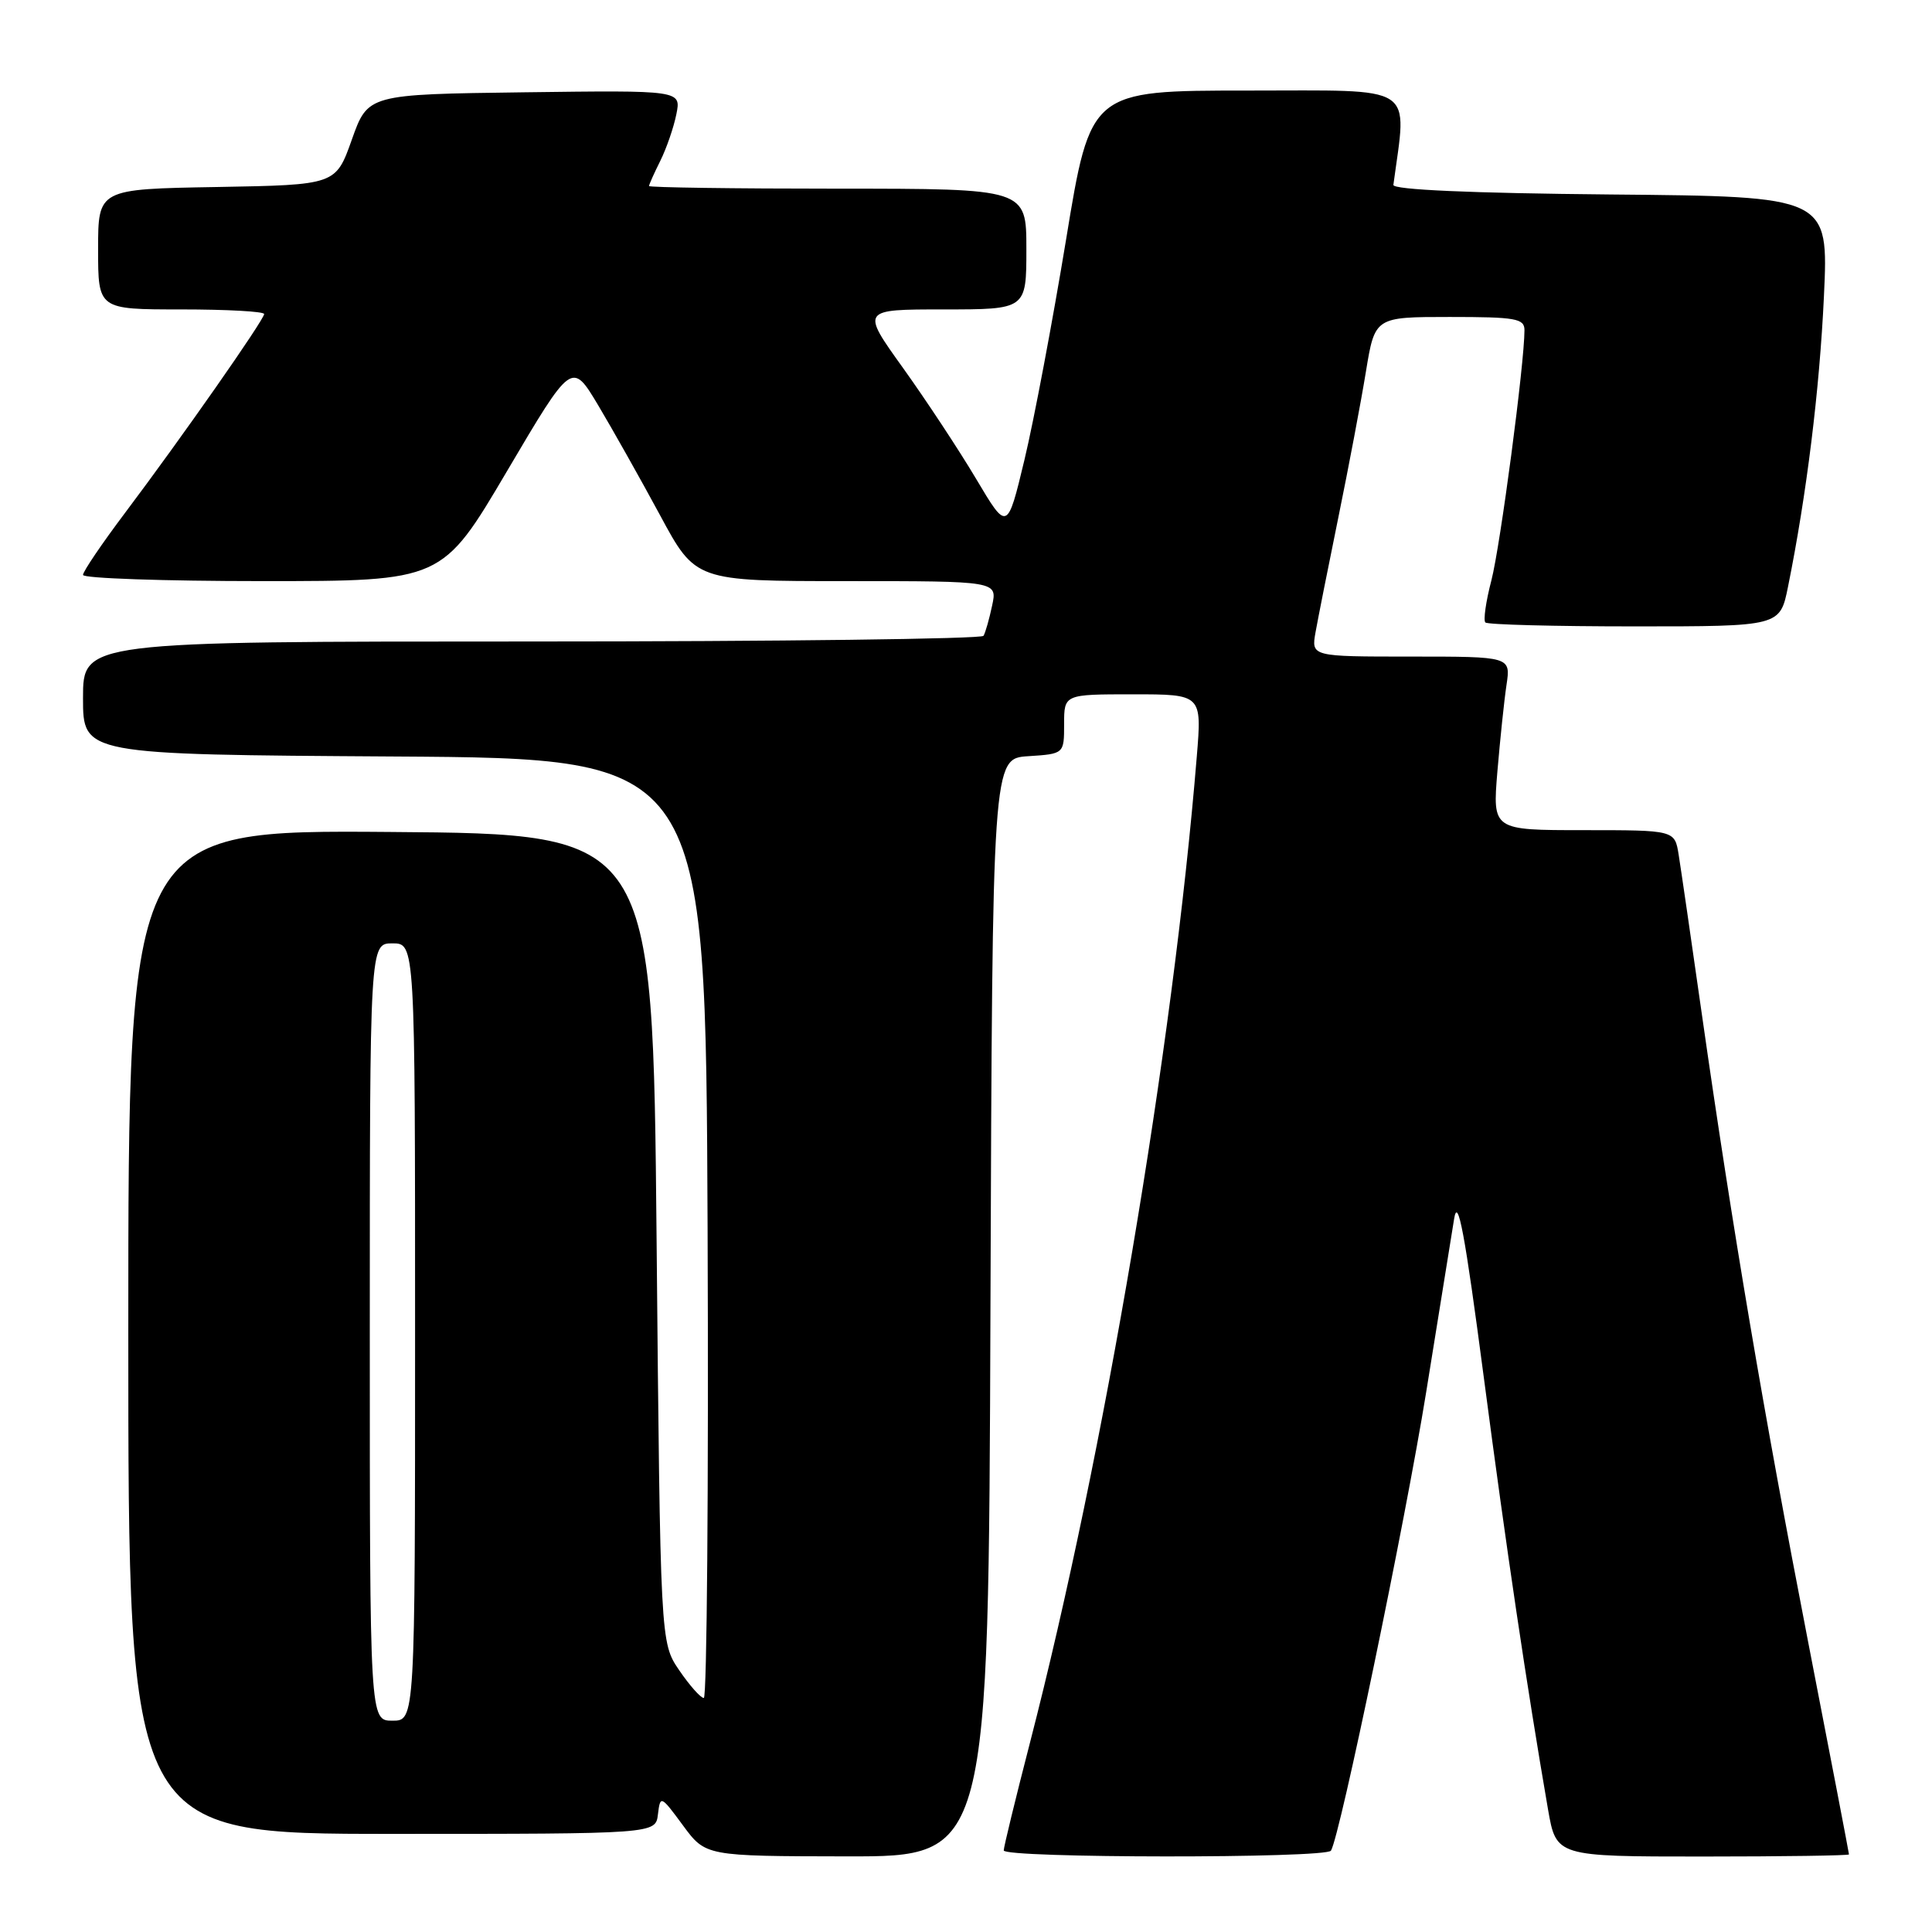 <?xml version="1.0" encoding="UTF-8" standalone="no"?>
<!DOCTYPE svg PUBLIC "-//W3C//DTD SVG 1.1//EN" "http://www.w3.org/Graphics/SVG/1.1/DTD/svg11.dtd" >
<svg xmlns="http://www.w3.org/2000/svg" xmlns:xlink="http://www.w3.org/1999/xlink" version="1.1" viewBox="0 0 256 256">
 <g >
 <path fill="currentColor"
d=" M 131.24 173.25 C 131.50 100.50 131.50 100.50 136.25 100.20 C 141.00 99.89 141.00 99.89 141.00 95.95 C 141.00 92.00 141.00 92.00 150.13 92.00 C 159.26 92.00 159.26 92.00 158.58 100.25 C 155.42 138.91 146.29 192.88 136.47 230.94 C 134.56 238.33 133.00 244.75 133.00 245.19 C 133.00 246.23 175.72 246.26 176.36 245.22 C 177.56 243.28 186.21 201.61 188.97 184.50 C 190.65 174.05 192.32 163.70 192.68 161.50 C 193.17 158.43 194.09 163.33 196.61 182.50 C 199.61 205.35 202.28 223.28 205.12 239.75 C 206.21 246.00 206.21 246.00 225.60 246.00 C 236.27 246.00 245.00 245.87 245.00 245.72 C 245.00 245.56 242.56 232.85 239.57 217.47 C 233.71 187.29 229.58 162.93 225.52 134.50 C 224.11 124.60 222.72 115.04 222.43 113.25 C 221.91 110.00 221.91 110.00 209.84 110.00 C 197.77 110.00 197.77 110.00 198.41 102.25 C 198.77 97.99 199.31 92.81 199.62 90.75 C 200.18 87.00 200.18 87.00 186.96 87.00 C 173.74 87.00 173.74 87.00 174.32 83.75 C 174.64 81.96 176.00 75.10 177.35 68.50 C 178.70 61.90 180.34 53.24 180.99 49.25 C 182.18 42.00 182.18 42.00 192.09 42.00 C 200.86 42.00 202.00 42.20 202.00 43.75 C 202.00 48.16 198.80 72.34 197.62 76.89 C 196.89 79.68 196.53 82.20 196.82 82.48 C 197.10 82.77 206.00 83.00 216.60 83.00 C 235.86 83.00 235.86 83.00 236.92 77.75 C 239.38 65.59 241.10 51.67 241.68 39.27 C 242.30 26.03 242.30 26.03 213.40 25.77 C 194.86 25.60 184.55 25.14 184.63 24.50 C 186.44 10.98 188.02 12.00 165.32 12.00 C 144.50 12.00 144.50 12.00 141.26 31.75 C 139.47 42.61 136.99 55.75 135.74 60.95 C 133.47 70.40 133.47 70.40 129.34 63.45 C 127.07 59.63 122.70 53.01 119.65 48.75 C 114.09 41.00 114.09 41.00 125.04 41.00 C 136.00 41.00 136.00 41.00 136.00 33.00 C 136.00 25.00 136.00 25.00 111.00 25.00 C 97.25 25.00 86.00 24.84 86.00 24.65 C 86.00 24.46 86.67 22.96 87.49 21.32 C 88.31 19.67 89.27 16.89 89.62 15.14 C 90.26 11.96 90.26 11.96 69.50 12.23 C 48.75 12.50 48.75 12.50 46.62 18.50 C 44.49 24.50 44.49 24.50 28.75 24.78 C 13.00 25.05 13.00 25.05 13.00 33.03 C 13.00 41.00 13.00 41.00 24.00 41.00 C 30.05 41.00 35.00 41.27 35.00 41.61 C 35.00 42.36 24.05 58.02 16.59 67.93 C 13.52 72.01 11.00 75.72 11.00 76.18 C 11.00 76.63 21.71 77.00 34.80 77.00 C 58.59 77.00 58.59 77.00 67.18 62.43 C 75.77 47.87 75.77 47.87 79.25 53.68 C 81.16 56.88 84.85 63.44 87.45 68.25 C 92.16 77.00 92.16 77.00 112.16 77.00 C 132.16 77.00 132.16 77.00 131.46 80.25 C 131.08 82.04 130.57 83.84 130.32 84.25 C 130.08 84.66 103.13 85.00 70.44 85.00 C 11.00 85.00 11.00 85.00 11.00 92.49 C 11.00 99.98 11.00 99.98 52.25 100.24 C 93.50 100.50 93.50 100.50 93.76 162.75 C 93.90 196.99 93.67 225.00 93.26 224.99 C 92.84 224.99 91.38 223.34 90.00 221.32 C 87.50 217.65 87.50 217.65 87.00 164.07 C 86.50 110.50 86.50 110.50 51.75 110.24 C 17.00 109.97 17.00 109.97 17.00 176.49 C 17.00 243.00 17.00 243.00 51.93 243.00 C 86.87 243.00 86.87 243.00 87.18 240.41 C 87.49 237.86 87.56 237.89 90.50 241.88 C 93.50 245.95 93.50 245.95 112.24 245.98 C 130.99 246.00 130.99 246.00 131.24 173.25 Z  M 49.00 176.50 C 49.00 125.00 49.00 125.00 52.00 125.00 C 55.00 125.00 55.00 125.00 55.00 176.50 C 55.00 228.00 55.00 228.00 52.00 228.00 C 49.00 228.00 49.00 228.00 49.00 176.50 Z "/>
</g>
</svg>